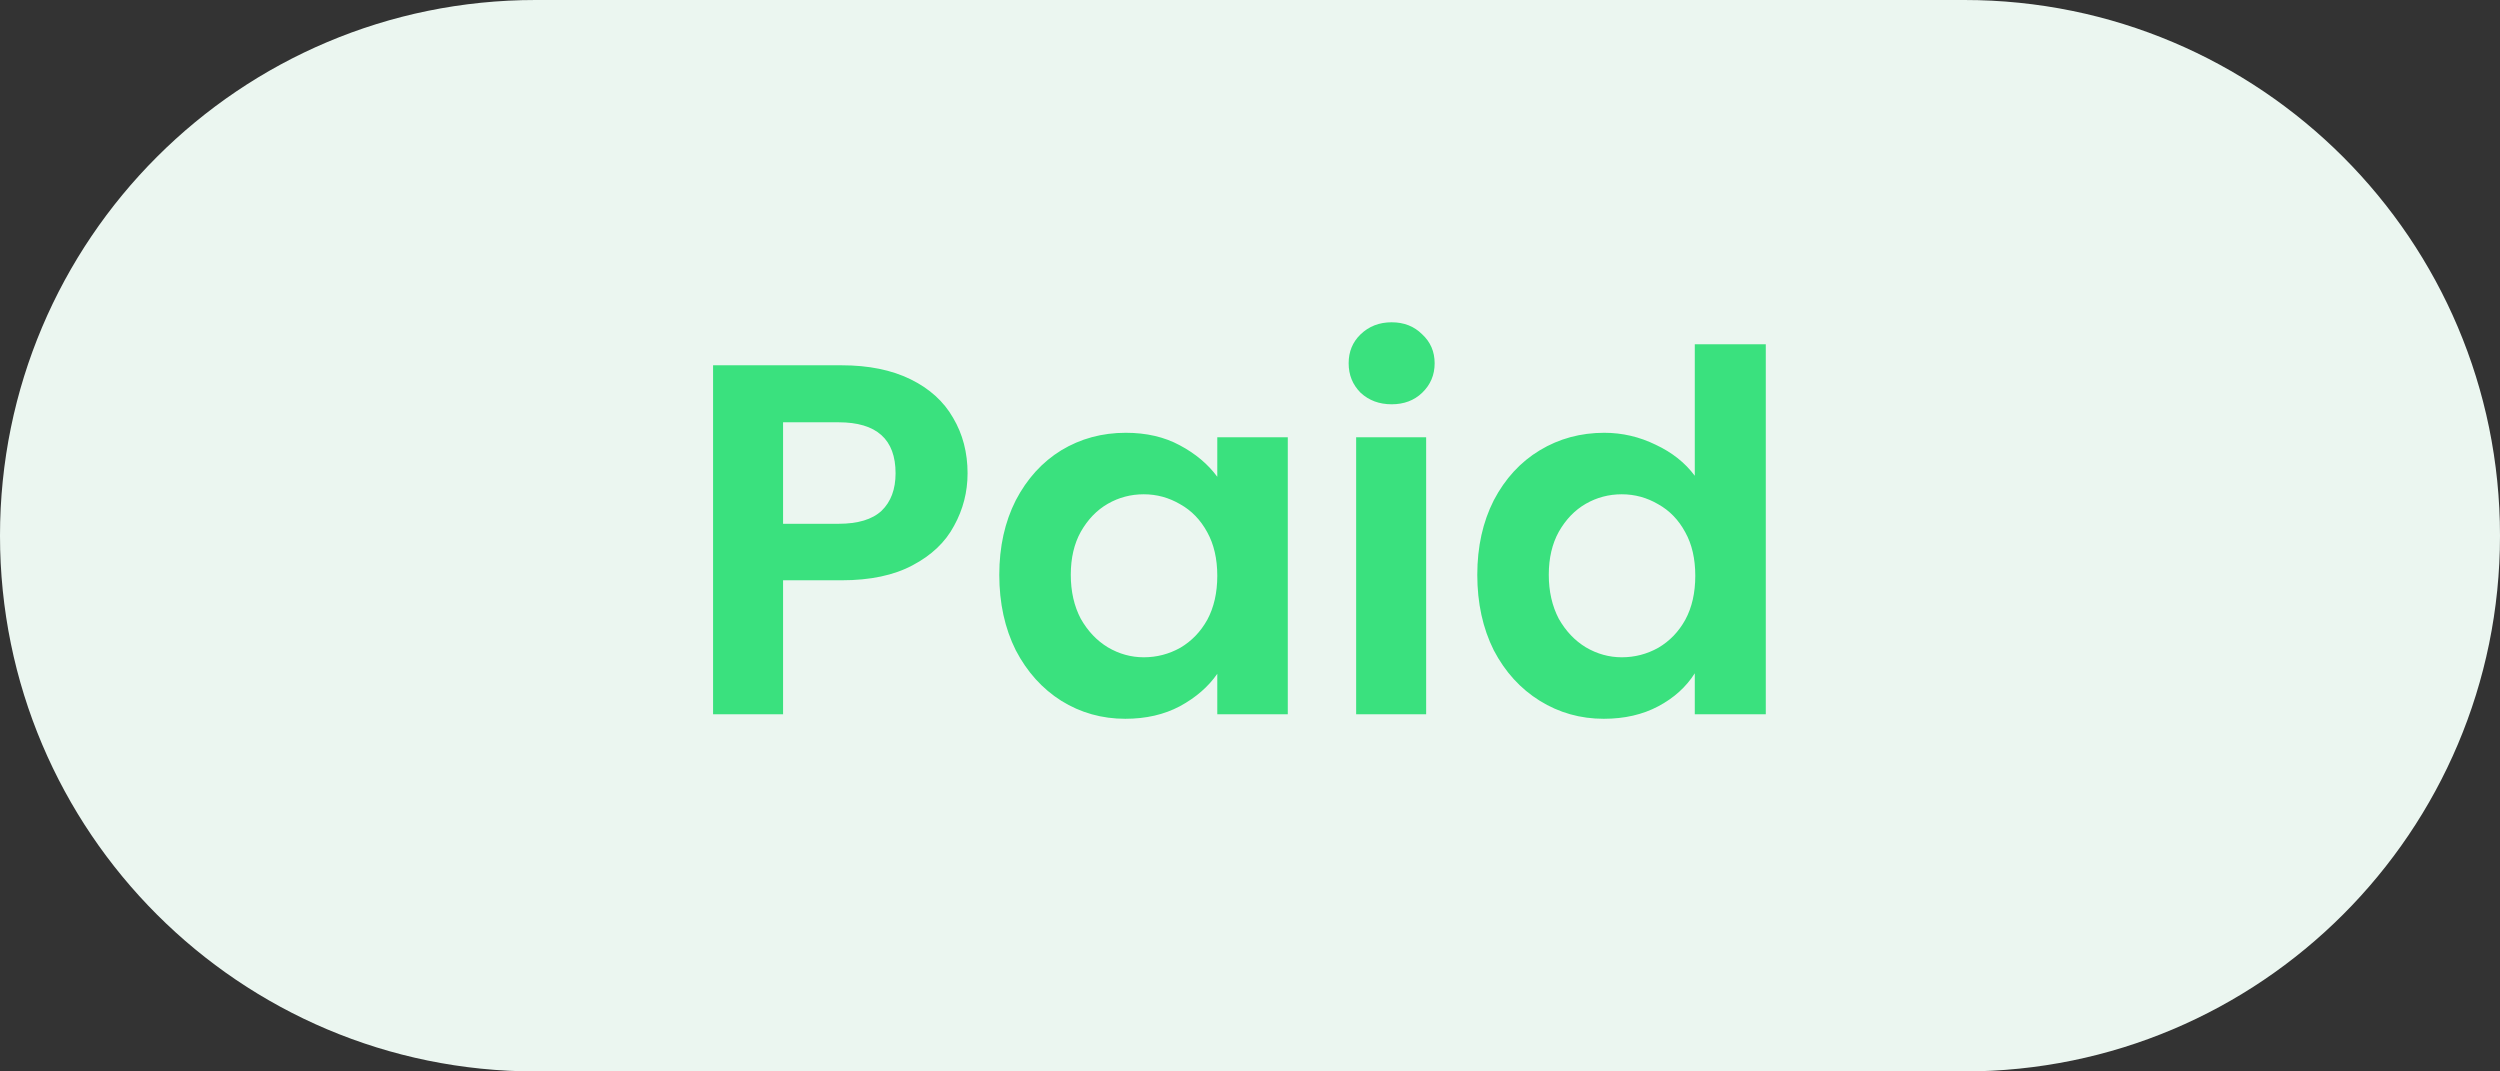 <svg width="70" height="30" viewBox="0 0 70 30" fill="none" xmlns="http://www.w3.org/2000/svg">
<rect x="0" y="0" width="70" height="30" fill="#333333" stroke="none"/>
<path d="M0 15C0 6.716 6.716 0 15 0H55C63.284 0 70 6.716 70 15C70 23.284 63.284 30 55 30H15C6.716 30 0 23.284 0 15Z" fill="#EBF6F0"/>
<path d="M27.092 13.252C27.092 13.775 26.966 14.265 26.714 14.722C26.471 15.179 26.084 15.548 25.552 15.828C25.029 16.108 24.367 16.248 23.564 16.248H21.926V20H19.966V10.228H23.564C24.32 10.228 24.964 10.359 25.496 10.62C26.028 10.881 26.425 11.241 26.686 11.698C26.957 12.155 27.092 12.673 27.092 13.252ZM23.48 14.666C24.021 14.666 24.423 14.545 24.684 14.302C24.945 14.05 25.076 13.7 25.076 13.252C25.076 12.3 24.544 11.824 23.48 11.824H21.926V14.666H23.48ZM27.98 16.094C27.98 15.31 28.134 14.615 28.442 14.008C28.759 13.401 29.184 12.935 29.716 12.608C30.257 12.281 30.859 12.118 31.522 12.118C32.1 12.118 32.604 12.235 33.034 12.468C33.472 12.701 33.822 12.995 34.084 13.35V12.244H36.058V20H34.084V18.866C33.832 19.23 33.482 19.533 33.034 19.776C32.595 20.009 32.086 20.126 31.508 20.126C30.854 20.126 30.257 19.958 29.716 19.622C29.184 19.286 28.759 18.815 28.442 18.208C28.134 17.592 27.98 16.887 27.98 16.094ZM34.084 16.122C34.084 15.646 33.99 15.24 33.804 14.904C33.617 14.559 33.365 14.297 33.048 14.12C32.73 13.933 32.39 13.84 32.026 13.84C31.662 13.84 31.326 13.929 31.018 14.106C30.71 14.283 30.458 14.545 30.262 14.89C30.075 15.226 29.982 15.627 29.982 16.094C29.982 16.561 30.075 16.971 30.262 17.326C30.458 17.671 30.71 17.937 31.018 18.124C31.335 18.311 31.671 18.404 32.026 18.404C32.39 18.404 32.73 18.315 33.048 18.138C33.365 17.951 33.617 17.69 33.804 17.354C33.99 17.009 34.084 16.598 34.084 16.122ZM38.966 11.32C38.62 11.32 38.331 11.213 38.098 10.998C37.874 10.774 37.762 10.499 37.762 10.172C37.762 9.845 37.874 9.575 38.098 9.36C38.331 9.136 38.62 9.024 38.966 9.024C39.311 9.024 39.596 9.136 39.82 9.36C40.053 9.575 40.17 9.845 40.17 10.172C40.17 10.499 40.053 10.774 39.82 10.998C39.596 11.213 39.311 11.32 38.966 11.32ZM39.932 12.244V20H37.972V12.244H39.932ZM41.364 16.094C41.364 15.31 41.518 14.615 41.826 14.008C42.144 13.401 42.573 12.935 43.114 12.608C43.656 12.281 44.258 12.118 44.92 12.118C45.424 12.118 45.905 12.23 46.362 12.454C46.82 12.669 47.184 12.958 47.454 13.322V9.64H49.442V20H47.454V18.852C47.212 19.235 46.871 19.543 46.432 19.776C45.994 20.009 45.485 20.126 44.906 20.126C44.253 20.126 43.656 19.958 43.114 19.622C42.573 19.286 42.144 18.815 41.826 18.208C41.518 17.592 41.364 16.887 41.364 16.094ZM47.468 16.122C47.468 15.646 47.375 15.24 47.188 14.904C47.002 14.559 46.75 14.297 46.432 14.12C46.115 13.933 45.774 13.84 45.41 13.84C45.046 13.84 44.71 13.929 44.402 14.106C44.094 14.283 43.842 14.545 43.646 14.89C43.46 15.226 43.366 15.627 43.366 16.094C43.366 16.561 43.46 16.971 43.646 17.326C43.842 17.671 44.094 17.937 44.402 18.124C44.72 18.311 45.056 18.404 45.41 18.404C45.774 18.404 46.115 18.315 46.432 18.138C46.75 17.951 47.002 17.69 47.188 17.354C47.375 17.009 47.468 16.598 47.468 16.122Z" fill="#3AE17E"/>
</svg>
